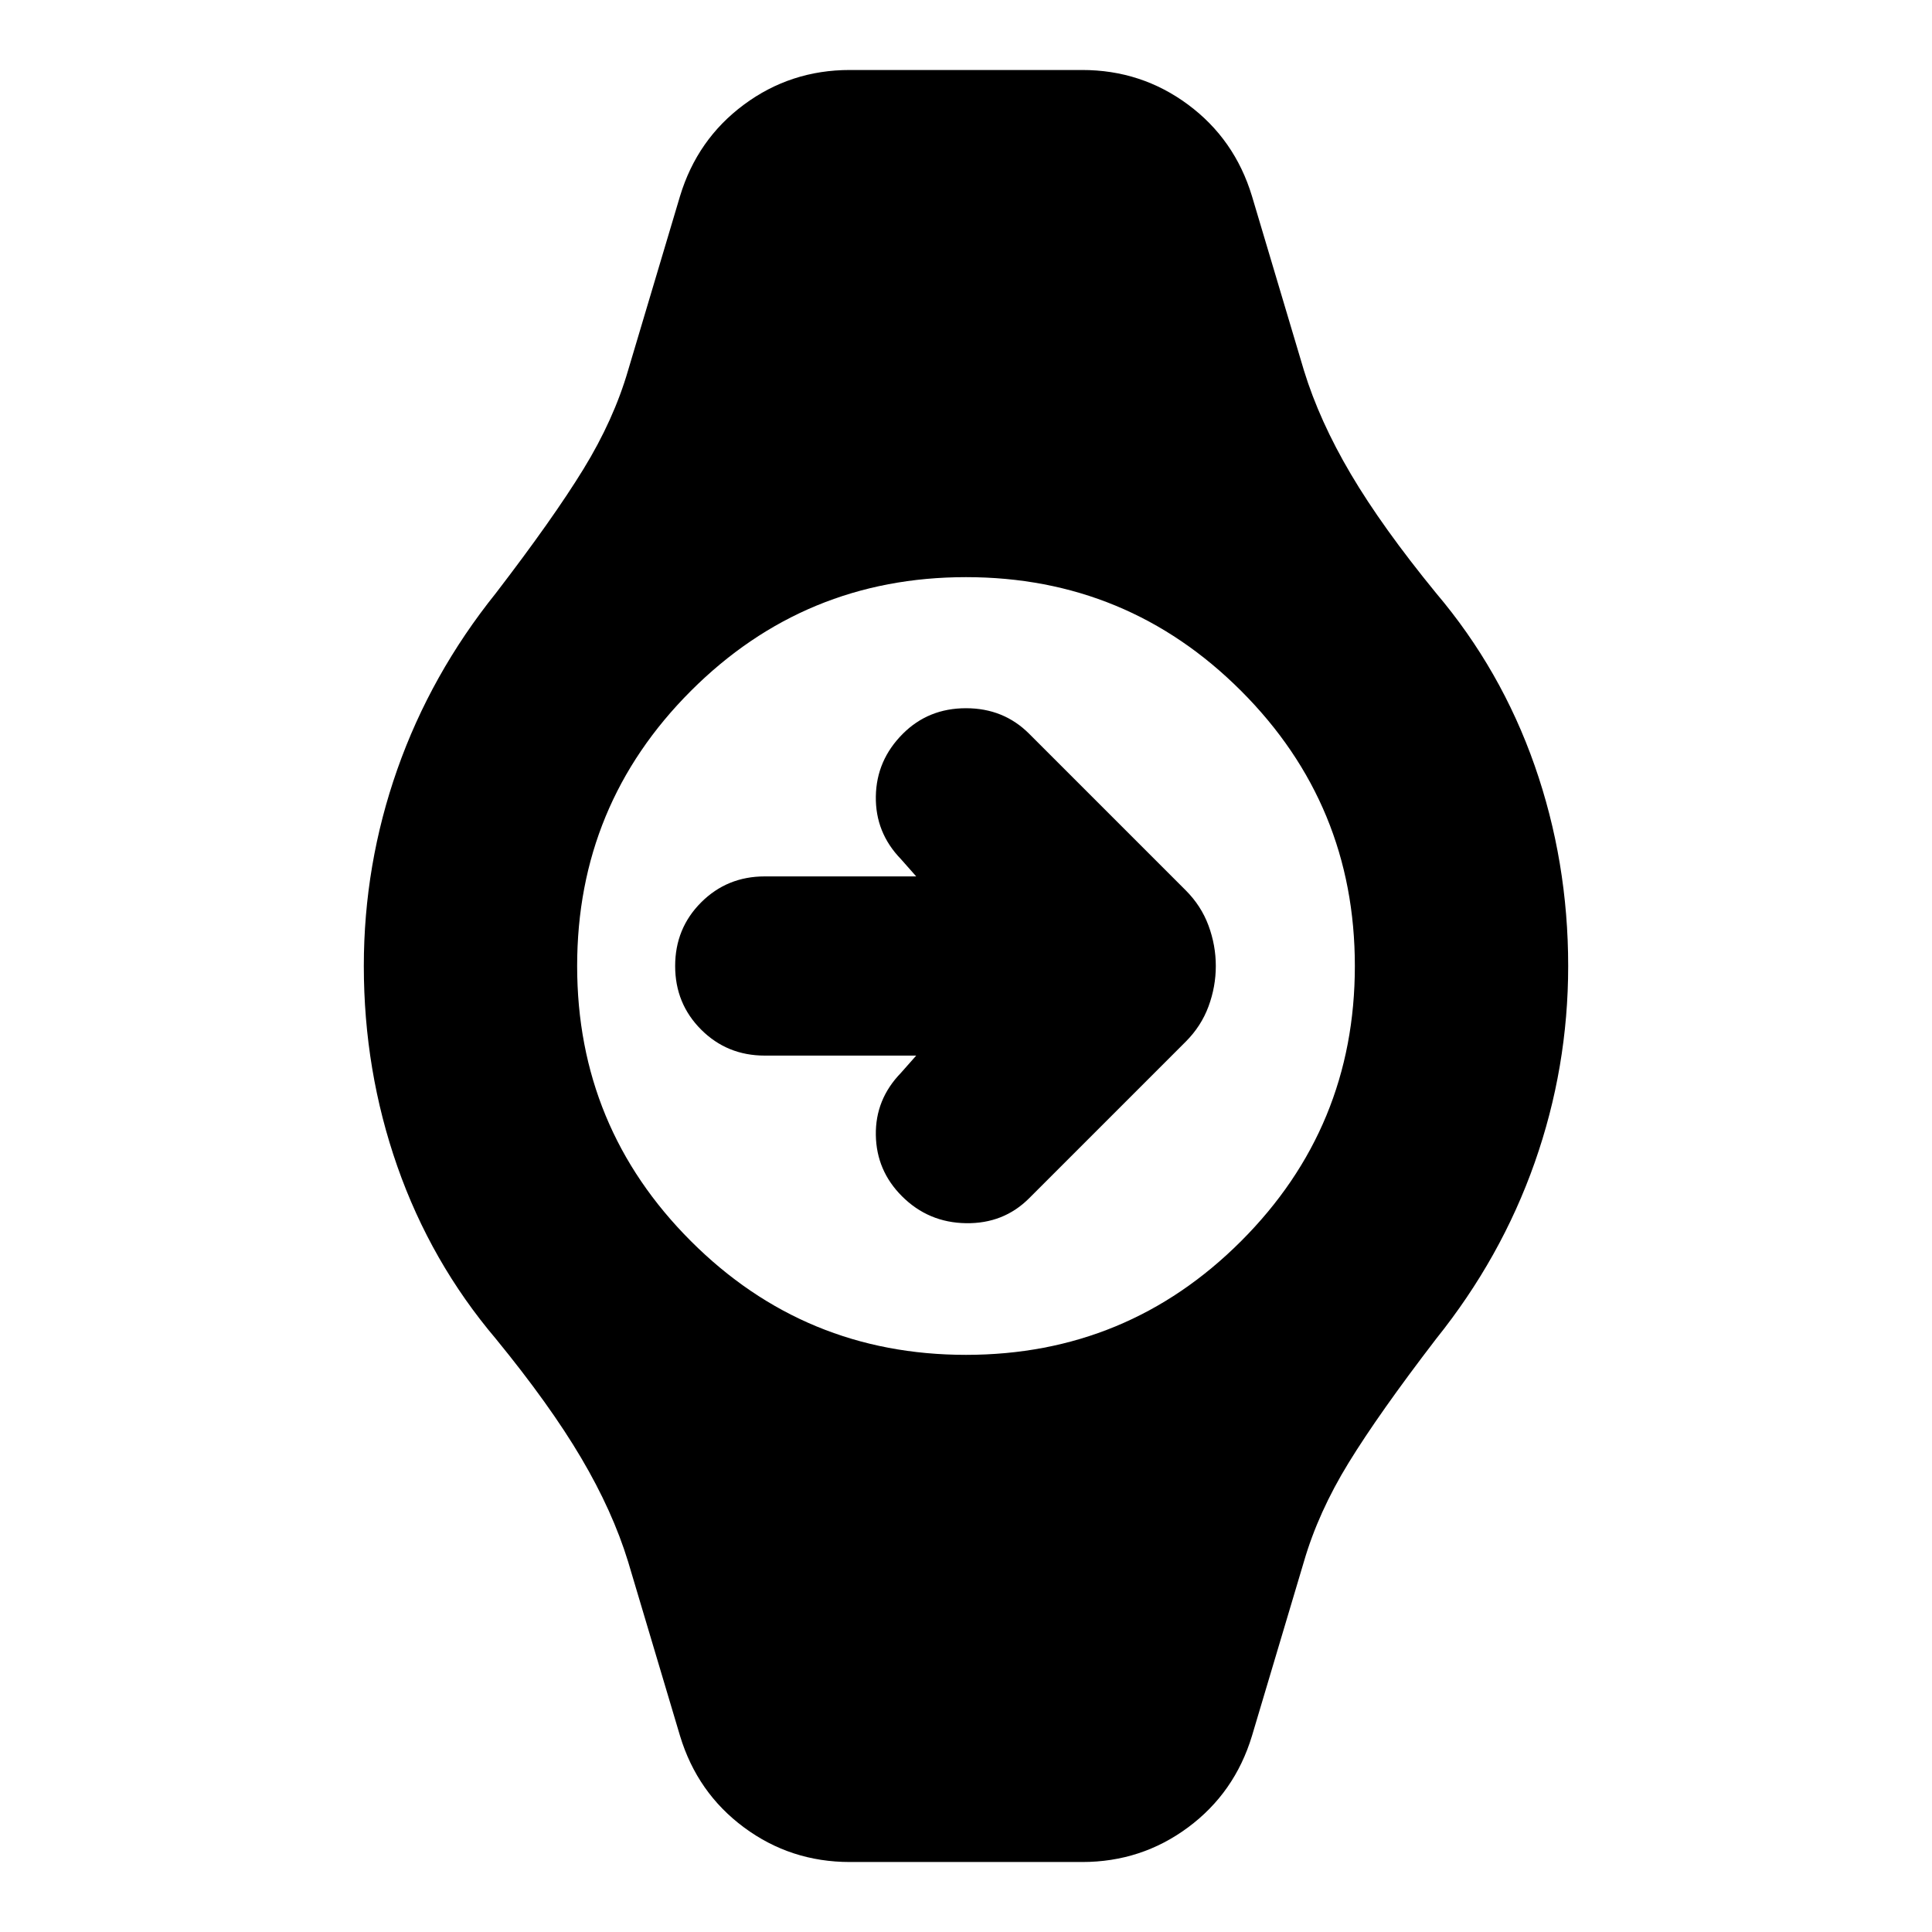 <svg xmlns="http://www.w3.org/2000/svg" height="24" viewBox="0 -960 960 960" width="24"><path d="M455.26-435.48H380q-18.7 0-31.61-12.91T335.48-480q0-18.7 12.91-31.61T380-524.52h75.26l-7.65-8.65q-12.7-13.13-12.41-31.11.28-17.98 13.41-31.11 12.69-12.7 31.39-12.7 18.7 0 31.39 12.7l77.78 77.78q7.7 7.7 11.33 17.52 3.63 9.83 3.63 20.09t-3.63 20.09q-3.63 9.82-11.33 17.52l-77.78 77.78Q498.7-351.91 480-352.2q-18.7-.28-31.83-13.41Q435.48-378.3 435.2-396q-.29-17.7 12.41-30.83l7.65-8.65Zm-33 400.7q-29.39 0-52.59-17.2-23.19-17.19-31.76-45.45l-25.82-86.61q-7.7-25.09-23.31-51.52-15.61-26.44-42.39-59.18-32.3-38.13-48.96-85.69Q180.78-428 180.78-480q0-50.43 16.65-97.72 16.66-47.28 48.96-87.54 28.48-37.13 43.52-61.65 15.05-24.53 22.18-49.05l25.82-86.61q8.57-28.26 31.76-45.45 23.2-17.2 52.59-17.2h115.48q29.39 0 52.59 17.2 23.19 17.19 31.76 45.45l25.82 86.61q7.7 25.09 23.31 51.52 15.61 26.44 42.39 59.18 32.3 38.13 48.96 85.69Q779.22-532 779.22-480q0 50.43-16.65 97.72-16.66 47.28-48.96 87.54-28.48 37.13-43.52 61.65-15.05 24.53-22.18 49.05l-25.82 86.61q-8.57 28.26-31.76 45.45-23.2 17.2-52.59 17.2H422.26Zm57.74-252q80.17 0 136.7-56.52 56.52-56.53 56.52-136.7 0-80.17-56.52-136.7-56.53-56.52-136.7-56.52-80.17 0-136.7 56.52-56.52 56.53-56.52 136.7 0 80.17 56.52 136.7 56.53 56.52 136.7 56.52Z"/></svg>